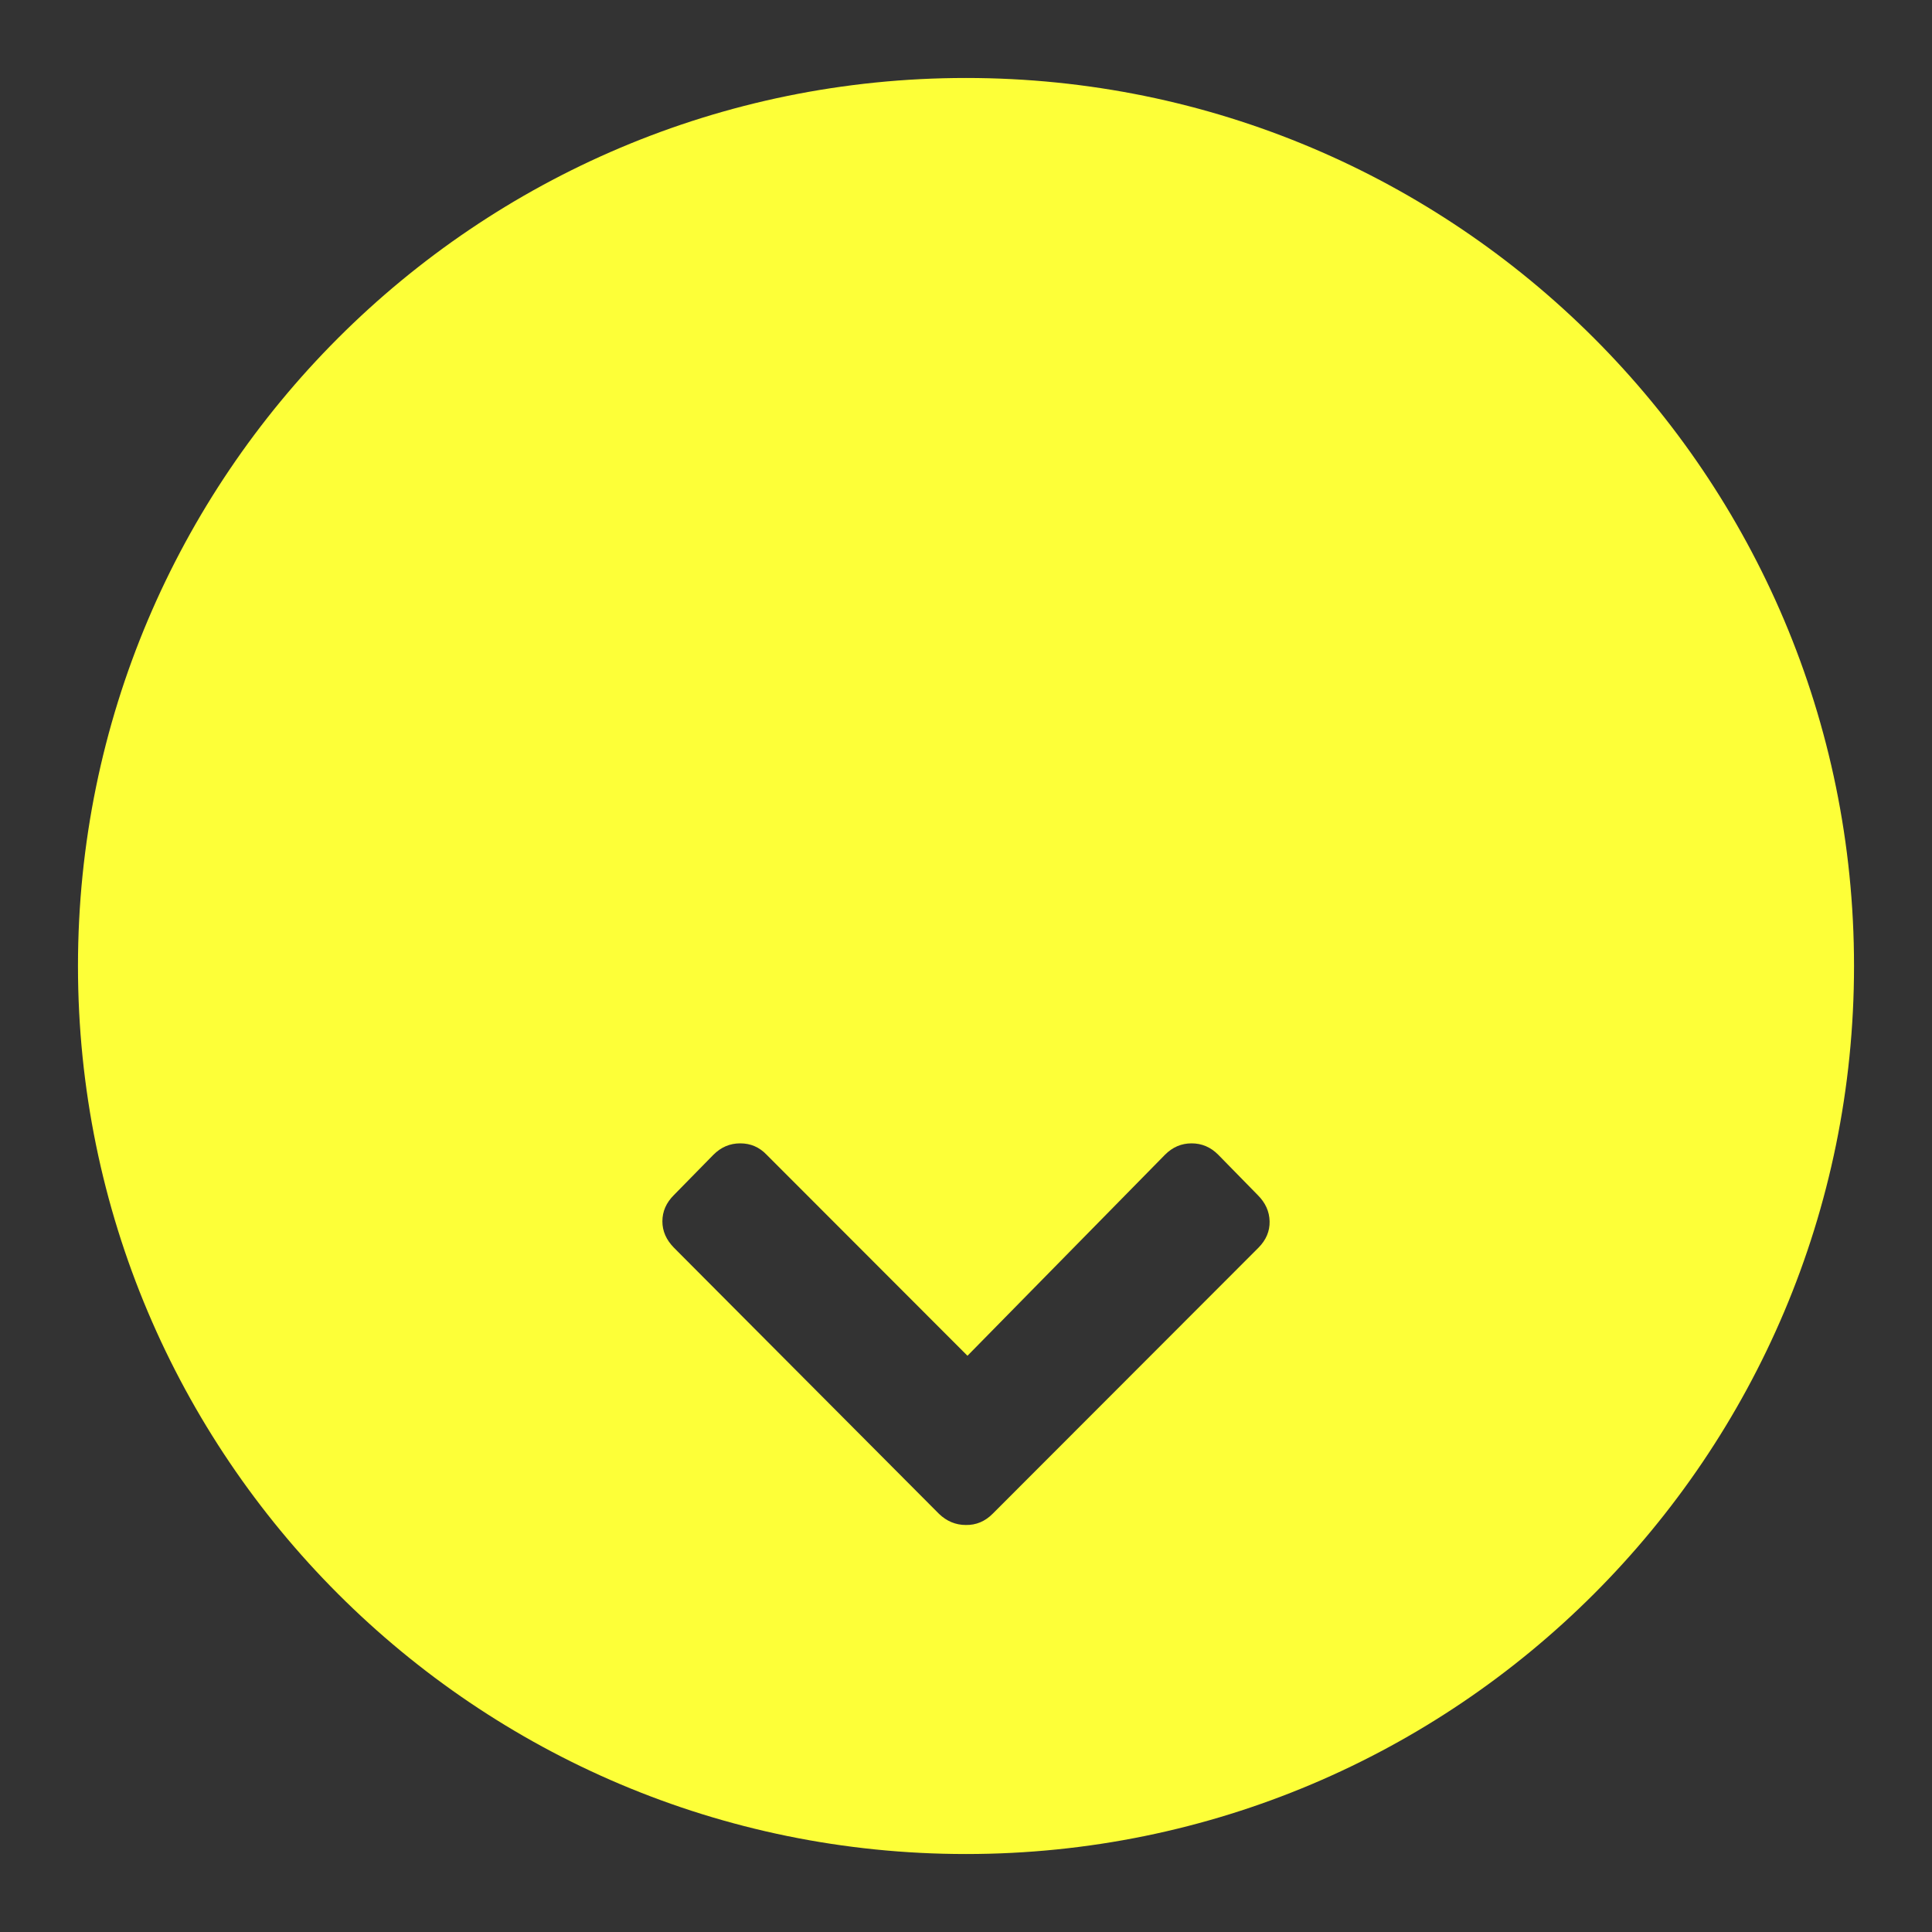 <?xml version="1.0" encoding="utf-8"?>
<!-- Generator: Adobe Illustrator 16.0.0, SVG Export Plug-In . SVG Version: 6.00 Build 0)  -->
<!DOCTYPE svg PUBLIC "-//W3C//DTD SVG 1.1//EN" "http://www.w3.org/Graphics/SVG/1.1/DTD/svg11.dtd">
<svg version="1.1" id="Layer_1" xmlns="http://www.w3.org/2000/svg" xmlns:xlink="http://www.w3.org/1999/xlink" x="0px" y="0px"
	 width="100px" height="100px" viewBox="0 0 100 100" enable-background="new 0 0 100 100" xml:space="preserve">
<rect x="0" y="0" width="100" height="100" fill="#333333" stroke="none"/>
<path fill="#FDFF38" d="M50,4.036C24.615,4.036,4.036,24.615,4.036,50c0,25.386,20.579,45.964,45.964,45.964
	c25.386,0,45.964-20.578,45.964-45.964C95.964,24.615,75.386,4.036,50,4.036z M65.142,64.577L51.378,78.354
	c-0.393,0.394-0.857,0.589-1.389,0.579c-0.527,0-0.997-0.199-1.389-0.579L34.879,64.577c-0.392-0.401-0.594-0.853-0.594-1.359
	c0-0.518,0.202-0.969,0.594-1.36l2.046-2.086c0.398-0.399,0.856-0.592,1.391-0.592c0.532,0,0.987,0.192,1.368,0.592l10.392,10.402
	l10.221-10.402c0.395-0.399,0.854-0.592,1.381-0.592c0.523,0,0.986,0.192,1.381,0.592l2.043,2.086
	c0.393,0.392,0.602,0.843,0.613,1.36C65.726,63.725,65.536,64.176,65.142,64.577z"/>
</svg>
